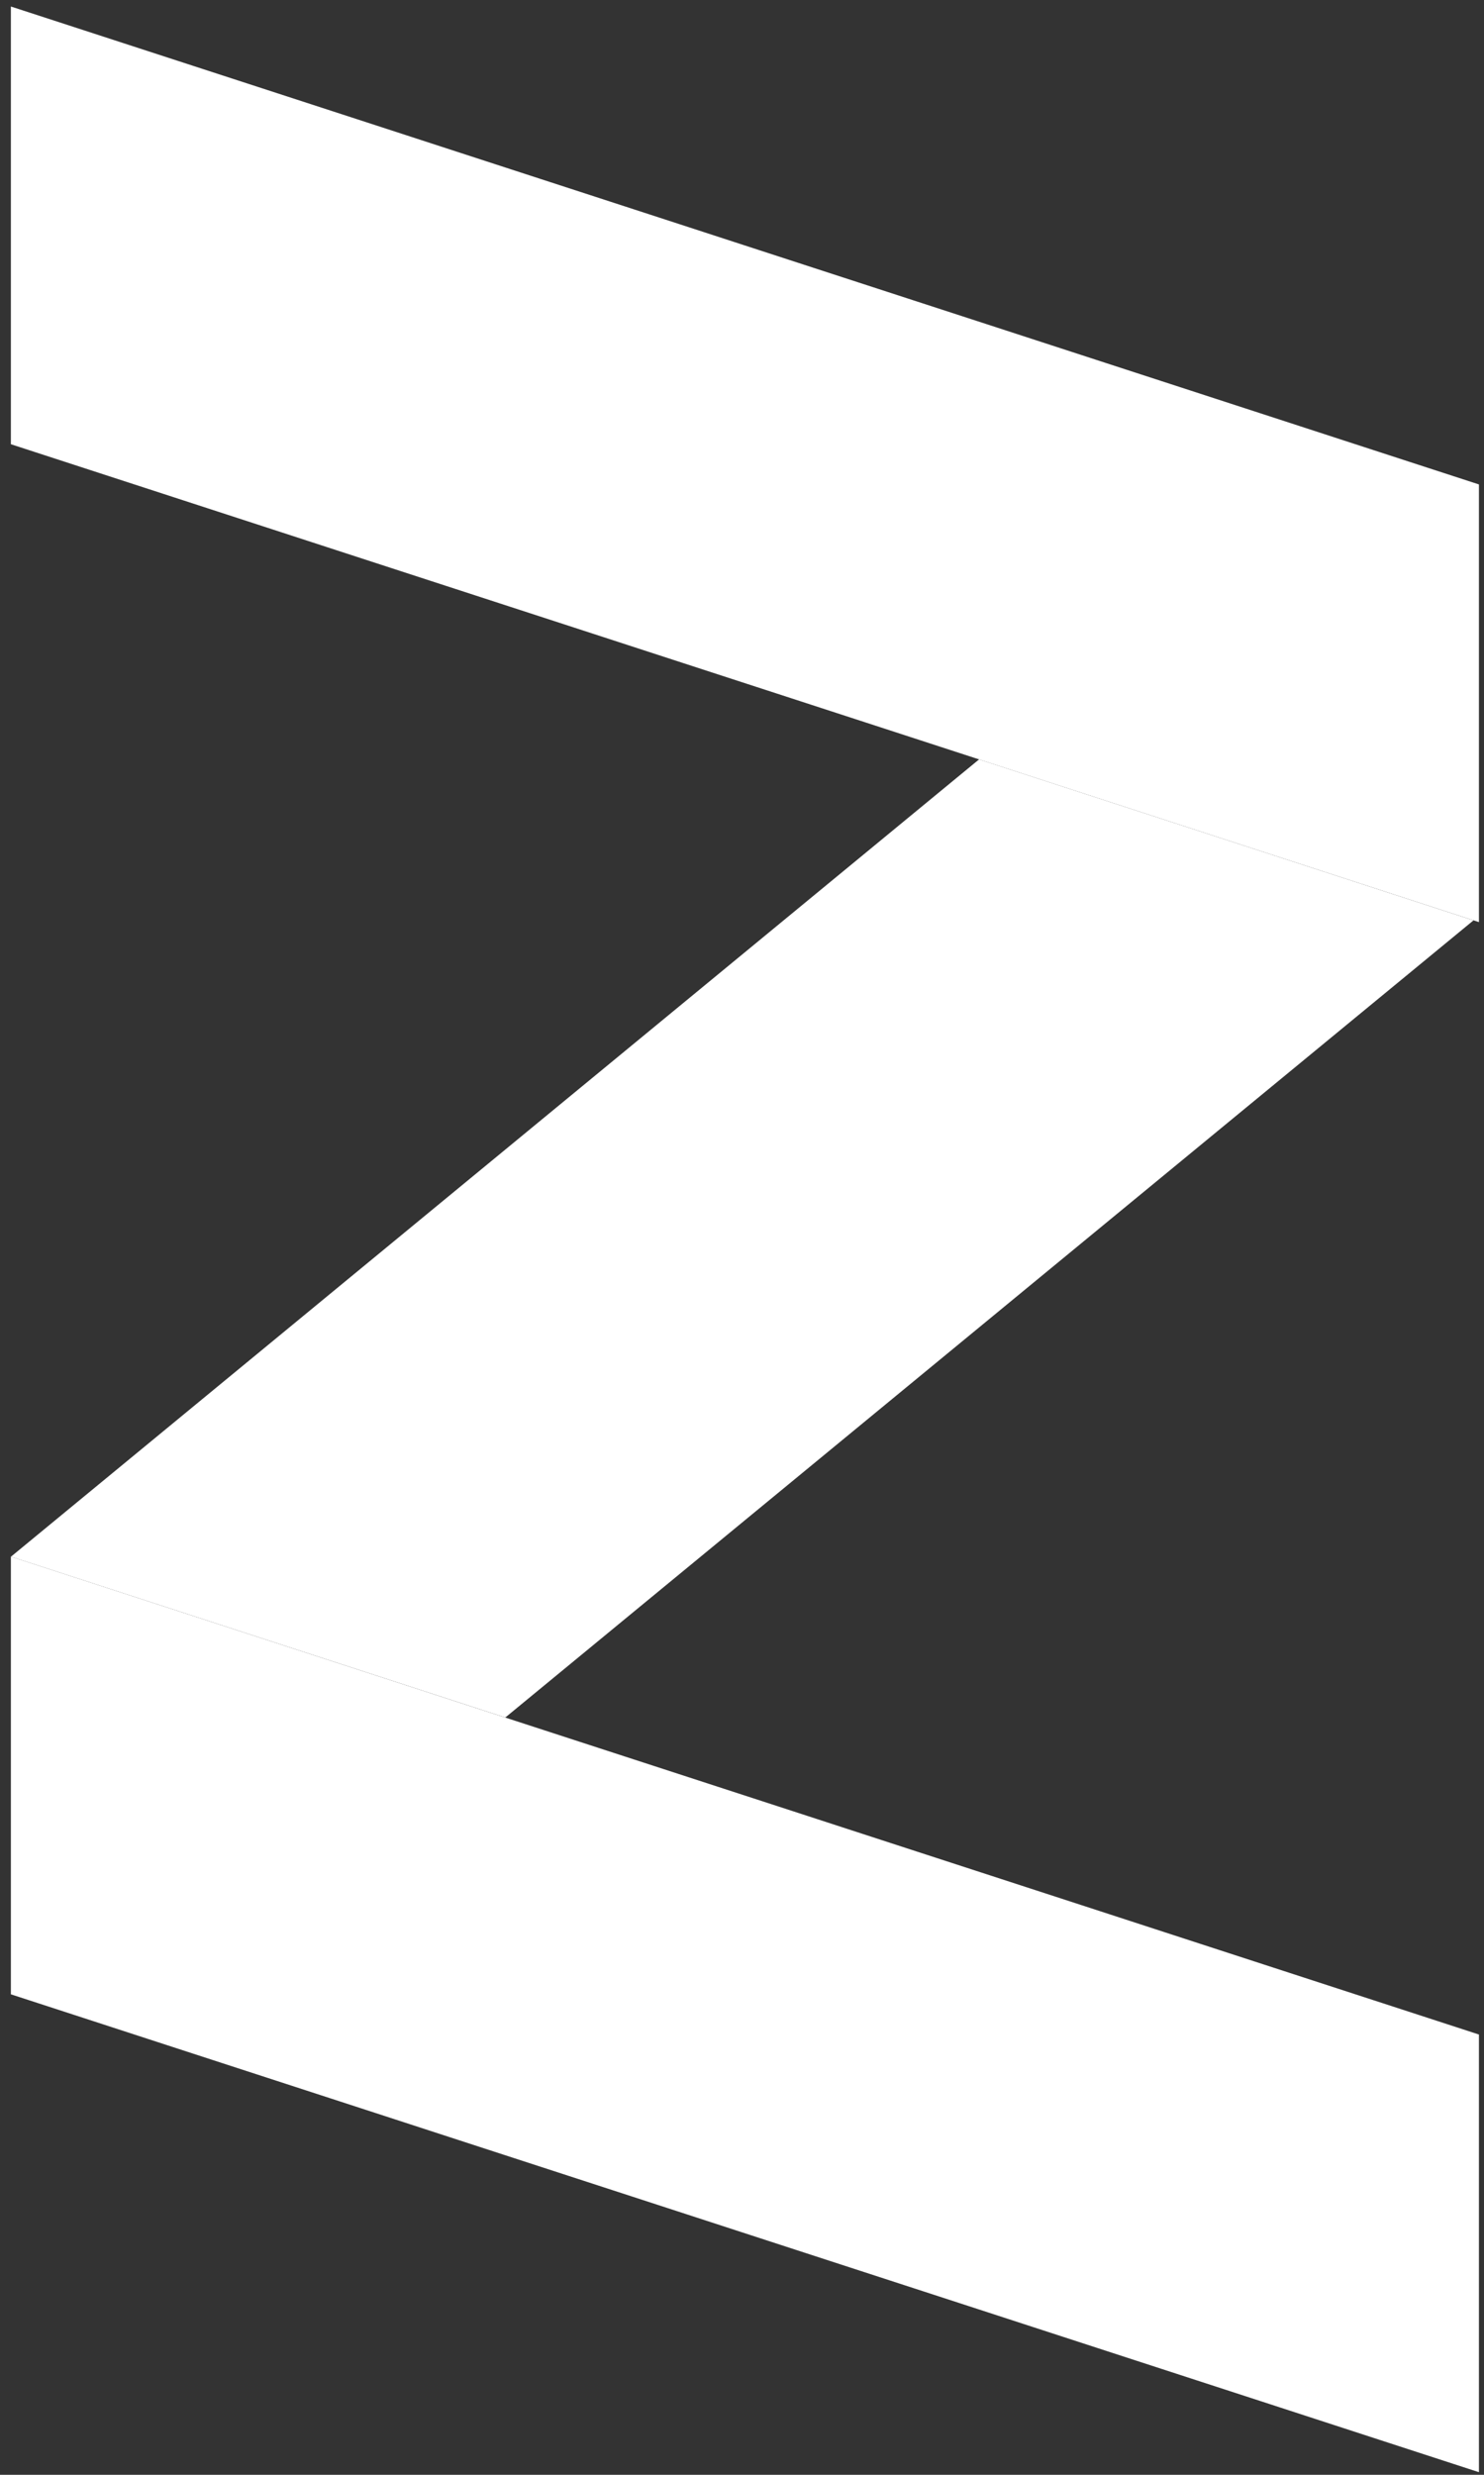 <svg xmlns="http://www.w3.org/2000/svg" width="12" height="20" viewBox="0 0 12 20">
    <rect x="0" y="0" width="12" height="20" fill="#333333" stroke="none"/>
    <g fill="#FFF" fill-rule="evenodd">
        <path d="M.089 12.58l11.87 3.862v3.537L.088 16.117V12.58M.089.053l11.87 3.862v3.537L.088 3.59V.053"/>
        <path d="M.089 12.58l7.828-6.443 3.998 1.301-7.829 6.442-3.997-1.3"/>
    </g>
</svg>
